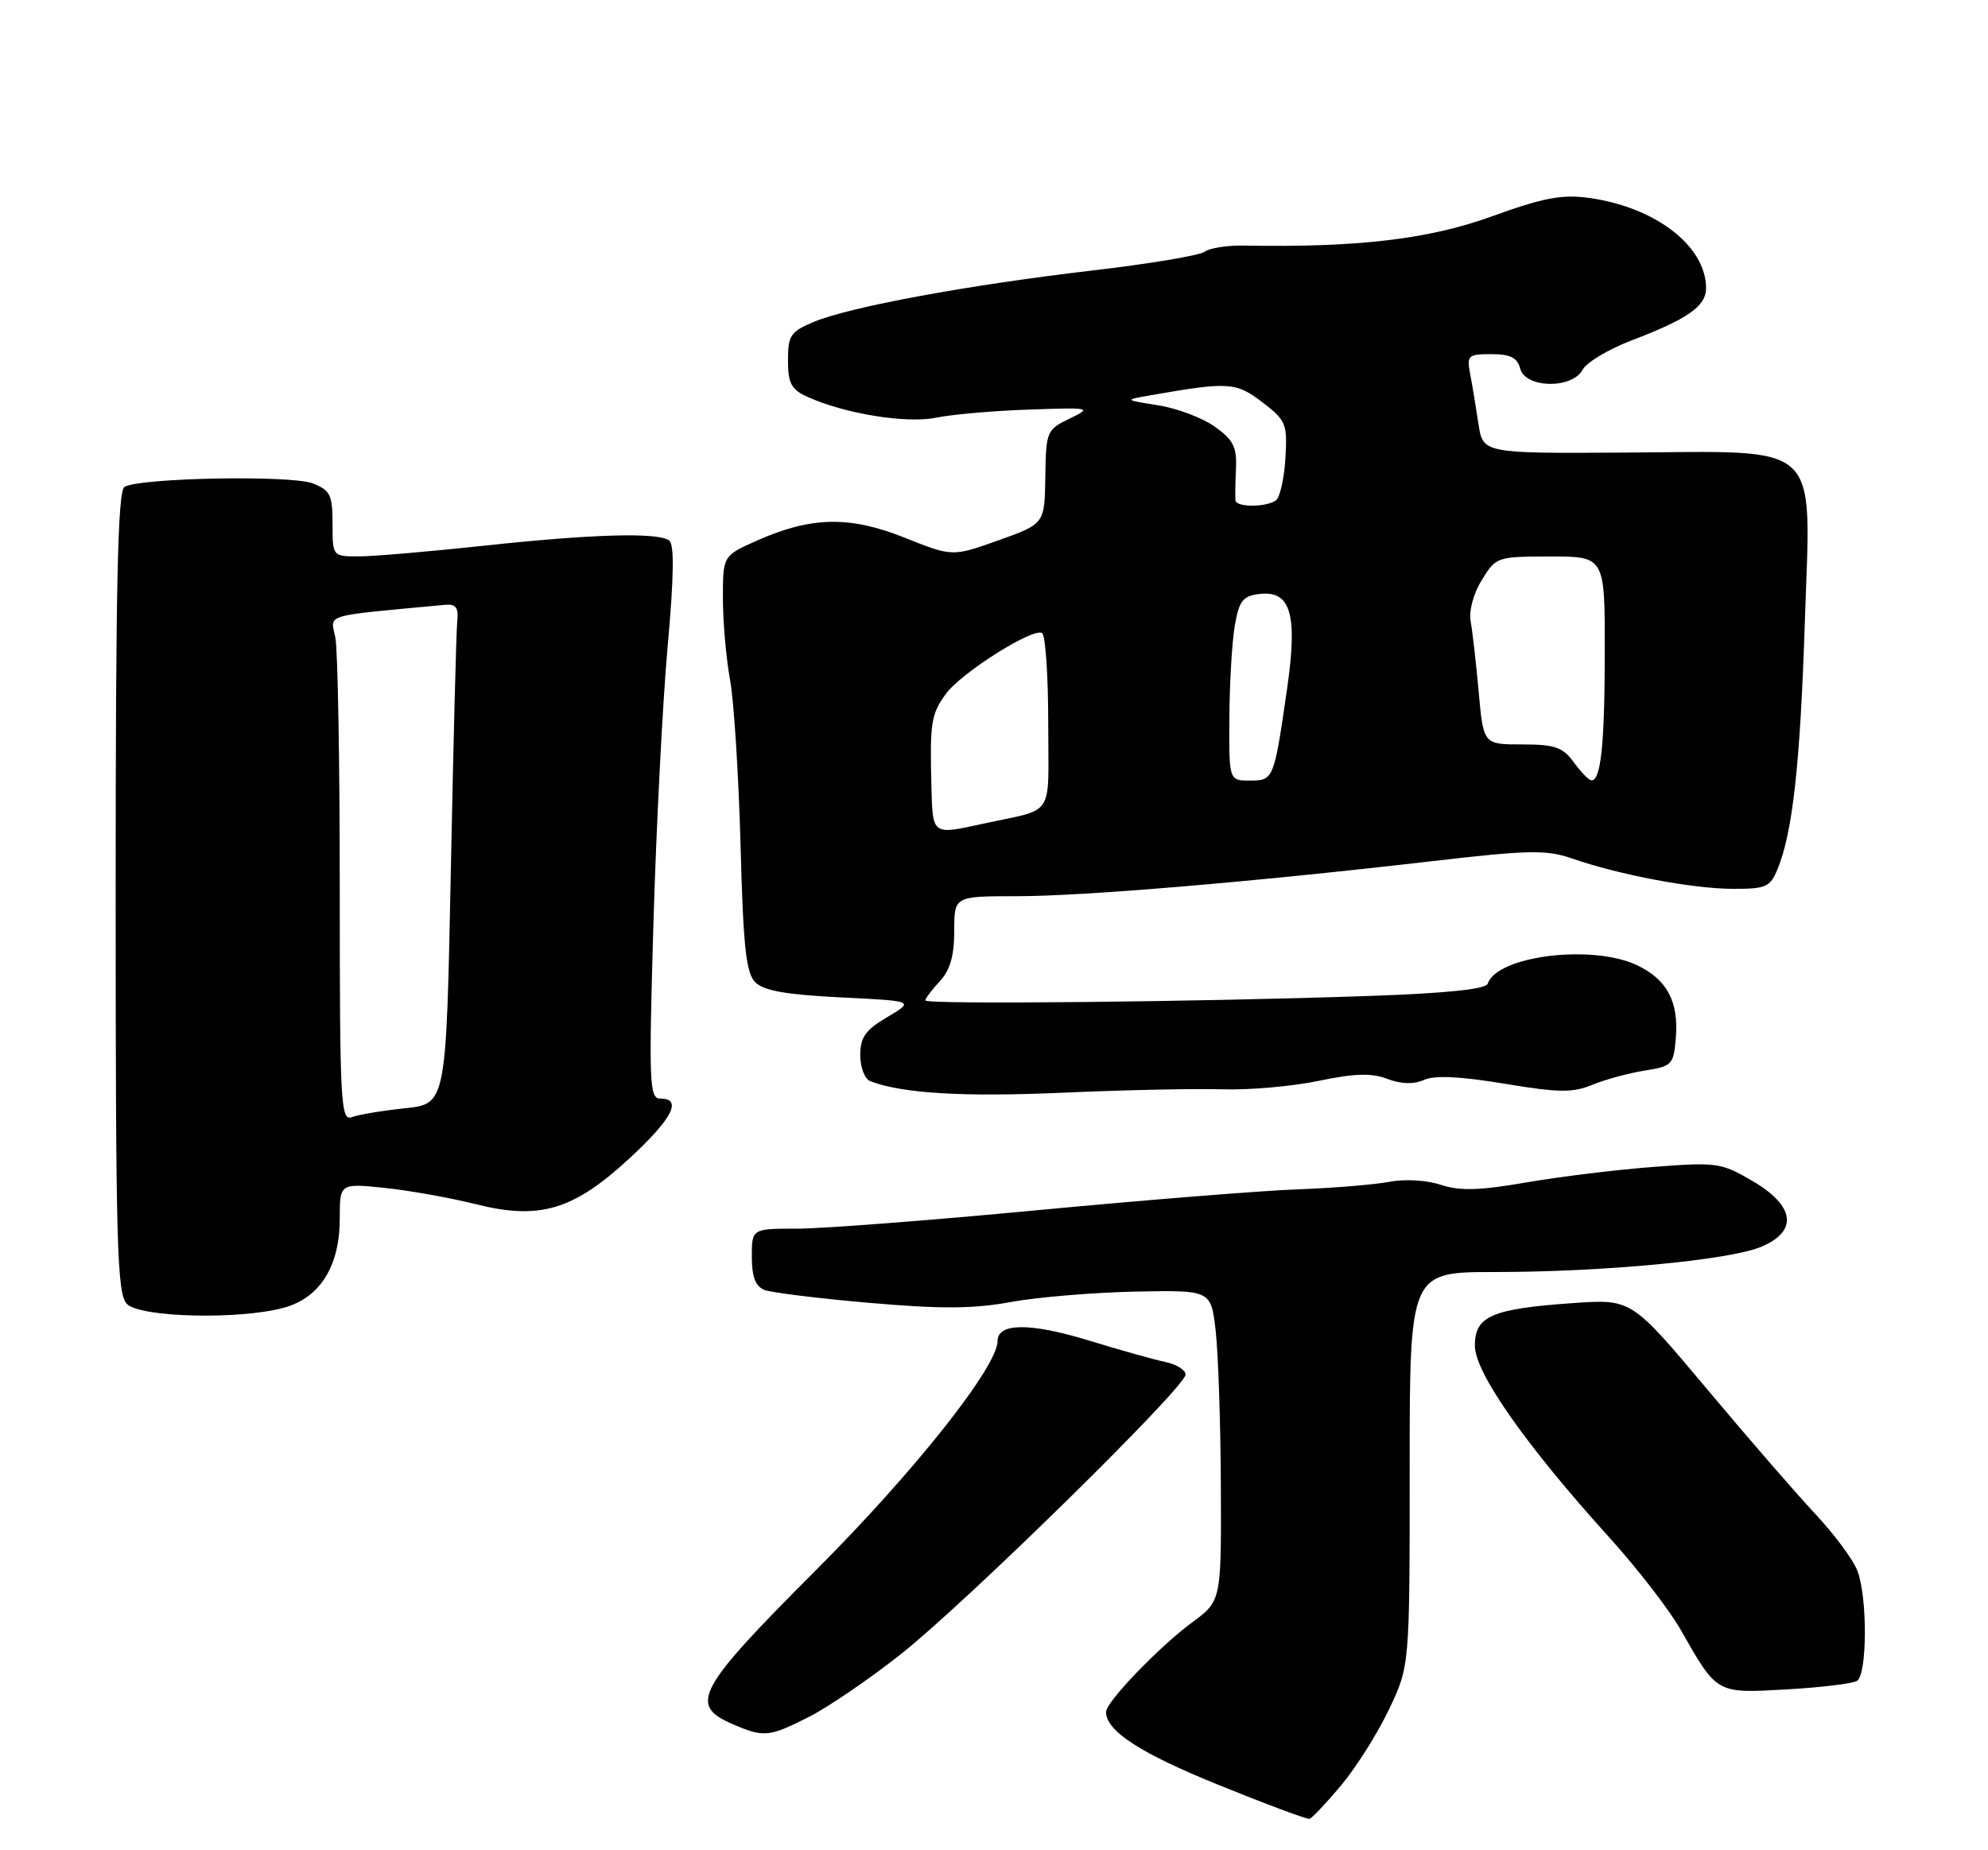 <?xml version="1.0" encoding="UTF-8" standalone="no"?>
<!DOCTYPE svg PUBLIC "-//W3C//DTD SVG 1.1//EN" "http://www.w3.org/Graphics/SVG/1.1/DTD/svg11.dtd" >
<svg xmlns="http://www.w3.org/2000/svg" xmlns:xlink="http://www.w3.org/1999/xlink" version="1.1" viewBox="0 0 275 256">
 <g >
 <path fill="currentColor"
d=" M 185.54 247.00 C 187.60 244.53 190.58 239.80 192.15 236.50 C 195.00 230.50 195.00 230.50 195.00 203.25 C 195.00 176.00 195.00 176.00 206.75 176.00 C 221.74 176.00 239.23 174.35 243.60 172.52 C 248.76 170.37 248.32 166.86 242.45 163.42 C 238.10 160.87 237.49 160.78 228.70 161.46 C 223.64 161.84 215.72 162.81 211.11 163.61 C 204.62 164.73 201.94 164.80 199.29 163.93 C 197.33 163.28 194.30 163.11 192.18 163.52 C 190.16 163.91 184.45 164.38 179.50 164.56 C 174.55 164.74 158.37 166.04 143.55 167.44 C 128.73 168.85 113.77 170.00 110.30 170.00 C 104.00 170.00 104.00 170.00 104.00 173.89 C 104.00 176.67 104.50 177.98 105.75 178.48 C 106.71 178.85 113.27 179.66 120.32 180.27 C 130.17 181.13 134.68 181.10 139.82 180.15 C 143.49 179.48 151.22 178.83 157.00 178.71 C 167.50 178.50 167.50 178.50 168.15 184.00 C 168.51 187.03 168.84 196.70 168.88 205.50 C 168.95 221.50 168.95 221.50 164.88 224.50 C 160.31 227.88 153.00 235.48 153.00 236.87 C 153.00 239.50 157.70 242.56 168.50 246.94 C 175.10 249.62 180.79 251.74 181.14 251.66 C 181.49 251.57 183.47 249.47 185.54 247.00 Z  M 111.91 237.55 C 114.58 236.19 120.30 232.29 124.63 228.86 C 133.67 221.71 164.00 191.92 164.00 190.19 C 164.00 189.56 162.76 188.78 161.25 188.46 C 159.74 188.15 154.90 186.79 150.50 185.44 C 142.51 183.00 138.00 183.03 138.00 185.53 C 138.00 189.10 126.44 203.68 112.81 217.31 C 96.46 233.68 95.24 235.90 101.25 238.51 C 105.66 240.43 106.34 240.37 111.91 237.55 Z  M 256.88 232.57 C 258.30 231.70 258.34 221.03 256.94 217.35 C 256.36 215.82 253.76 212.31 251.17 209.54 C 248.57 206.77 241.77 198.93 236.06 192.11 C 225.67 179.73 225.67 179.73 217.57 180.30 C 206.31 181.09 203.99 182.11 204.02 186.23 C 204.05 189.97 211.09 199.99 222.68 212.80 C 226.51 217.04 230.93 222.75 232.49 225.50 C 237.56 234.41 237.37 234.30 247.13 233.75 C 251.88 233.48 256.27 232.95 256.88 232.57 Z  M 39.30 180.93 C 44.28 179.55 46.99 175.20 47.00 168.61 C 47.00 163.72 47.00 163.72 53.21 164.36 C 56.63 164.72 62.30 165.73 65.80 166.61 C 74.67 168.84 79.33 167.44 87.12 160.23 C 93.02 154.77 94.44 152.00 91.34 152.00 C 89.82 152.00 89.74 149.96 90.39 127.75 C 90.78 114.41 91.66 97.20 92.35 89.50 C 93.23 79.72 93.29 75.28 92.56 74.77 C 90.93 73.63 81.84 73.90 67.00 75.50 C 59.58 76.30 51.81 76.97 49.75 76.98 C 46.00 77.00 46.00 77.00 46.00 72.48 C 46.00 68.47 45.69 67.83 43.25 66.88 C 40.25 65.71 19.26 66.11 17.22 67.37 C 16.28 67.94 16.00 81.04 16.00 123.49 C 16.00 172.49 16.18 179.04 17.57 180.43 C 19.45 182.30 33.22 182.62 39.30 180.93 Z  M 169.16 150.72 C 172.83 150.83 178.79 150.31 182.41 149.55 C 187.39 148.51 189.72 148.44 191.92 149.28 C 193.86 150.01 195.57 150.05 197.00 149.41 C 198.47 148.76 202.03 148.93 208.09 149.94 C 215.61 151.19 217.53 151.22 220.26 150.10 C 222.04 149.36 225.30 148.48 227.50 148.13 C 231.31 147.53 231.52 147.31 231.82 143.57 C 232.23 138.58 230.58 135.50 226.45 133.55 C 220.26 130.61 207.09 132.24 205.80 136.10 C 205.54 136.87 200.12 137.43 189.46 137.80 C 165.77 138.63 128.00 139.01 128.00 138.42 C 128.00 138.15 128.90 136.95 130.00 135.77 C 131.43 134.24 132.00 132.24 132.00 128.81 C 132.00 124.00 132.00 124.00 140.62 124.00 C 149.93 124.00 173.28 122.03 197.95 119.17 C 211.49 117.60 213.91 117.55 217.45 118.78 C 223.97 121.04 234.10 122.96 239.63 122.98 C 244.29 123.00 244.86 122.75 245.89 120.25 C 247.98 115.19 249.03 105.66 249.67 85.87 C 250.49 60.72 252.34 62.45 224.84 62.62 C 205.13 62.74 205.13 62.74 204.51 58.62 C 204.17 56.35 203.66 53.26 203.37 51.75 C 202.88 49.18 203.07 49.00 206.30 49.00 C 208.93 49.00 209.89 49.49 210.29 51.00 C 211.00 53.73 217.48 53.85 218.92 51.16 C 219.46 50.14 222.51 48.32 225.70 47.10 C 233.47 44.14 236.00 42.36 236.00 39.88 C 236.00 34.04 229.00 28.65 219.78 27.38 C 216.05 26.87 213.48 27.36 206.33 29.95 C 197.64 33.10 187.80 34.26 172.16 33.98 C 169.78 33.93 167.30 34.32 166.66 34.82 C 166.02 35.33 158.97 36.51 151.00 37.44 C 133.86 39.45 117.54 42.46 112.57 44.54 C 109.36 45.88 109.00 46.41 109.00 49.85 C 109.00 53.02 109.46 53.89 111.65 54.89 C 116.84 57.25 125.39 58.64 129.50 57.79 C 131.70 57.34 137.48 56.83 142.34 56.67 C 150.98 56.37 151.10 56.40 147.93 57.93 C 144.79 59.45 144.69 59.70 144.60 65.99 C 144.50 72.48 144.50 72.48 138.12 74.76 C 131.74 77.03 131.74 77.03 125.18 74.41 C 117.56 71.36 112.24 71.46 104.75 74.78 C 100.00 76.89 100.00 76.89 100.00 82.76 C 100.00 85.99 100.44 91.08 100.99 94.07 C 101.53 97.05 102.18 107.34 102.44 116.91 C 102.81 131.02 103.20 134.63 104.48 135.91 C 105.64 137.08 108.79 137.63 116.28 138.00 C 126.50 138.50 126.50 138.50 122.75 140.72 C 119.71 142.51 119.00 143.52 119.00 146.00 C 119.00 147.70 119.62 149.30 120.40 149.60 C 124.81 151.29 133.26 151.80 147.00 151.19 C 155.53 150.81 165.50 150.60 169.16 150.72 Z  M 47.00 123.23 C 47.00 105.64 46.73 89.88 46.39 88.22 C 45.73 84.89 44.37 85.30 61.50 83.69 C 63.07 83.54 63.45 84.03 63.25 86.00 C 63.11 87.38 62.71 102.96 62.36 120.62 C 61.72 152.74 61.72 152.74 56.03 153.34 C 52.90 153.67 49.58 154.22 48.67 154.57 C 47.13 155.16 47.00 152.68 47.00 123.23 Z  M 128.84 108.75 C 128.62 99.97 128.80 98.82 130.85 96.00 C 132.95 93.10 142.89 86.82 144.15 87.59 C 144.62 87.88 145.00 93.48 145.00 100.04 C 145.00 113.45 146.09 111.76 136.00 113.97 C 128.89 115.52 129.02 115.62 128.84 108.75 Z  M 170.06 99.25 C 170.09 94.44 170.43 88.70 170.82 86.50 C 171.42 83.10 171.93 82.45 174.25 82.18 C 178.55 81.69 179.52 84.99 178.06 95.17 C 176.23 107.89 176.19 108.00 172.89 108.00 C 170.00 108.00 170.00 108.00 170.06 99.25 Z  M 217.70 105.47 C 216.18 103.38 215.09 103.00 210.55 103.00 C 205.20 103.00 205.20 103.00 204.55 95.75 C 204.19 91.76 203.69 87.38 203.44 86.00 C 203.17 84.54 203.81 82.14 204.98 80.25 C 206.94 77.05 207.08 77.00 214.49 77.00 C 222.00 77.00 222.00 77.00 221.99 90.25 C 221.97 103.07 221.45 108.03 220.13 107.97 C 219.79 107.95 218.69 106.83 217.70 105.47 Z  M 170.90 69.25 C 170.85 68.84 170.88 66.86 170.97 64.87 C 171.11 61.85 170.61 60.86 168.04 59.03 C 166.34 57.82 162.82 56.49 160.22 56.08 C 155.50 55.33 155.50 55.33 159.00 54.72 C 169.96 52.80 170.95 52.86 174.60 55.64 C 177.91 58.17 178.09 58.62 177.81 63.41 C 177.64 66.21 177.05 68.83 176.50 69.23 C 175.19 70.20 171.03 70.21 170.90 69.25 Z "/>
</g>
</svg>